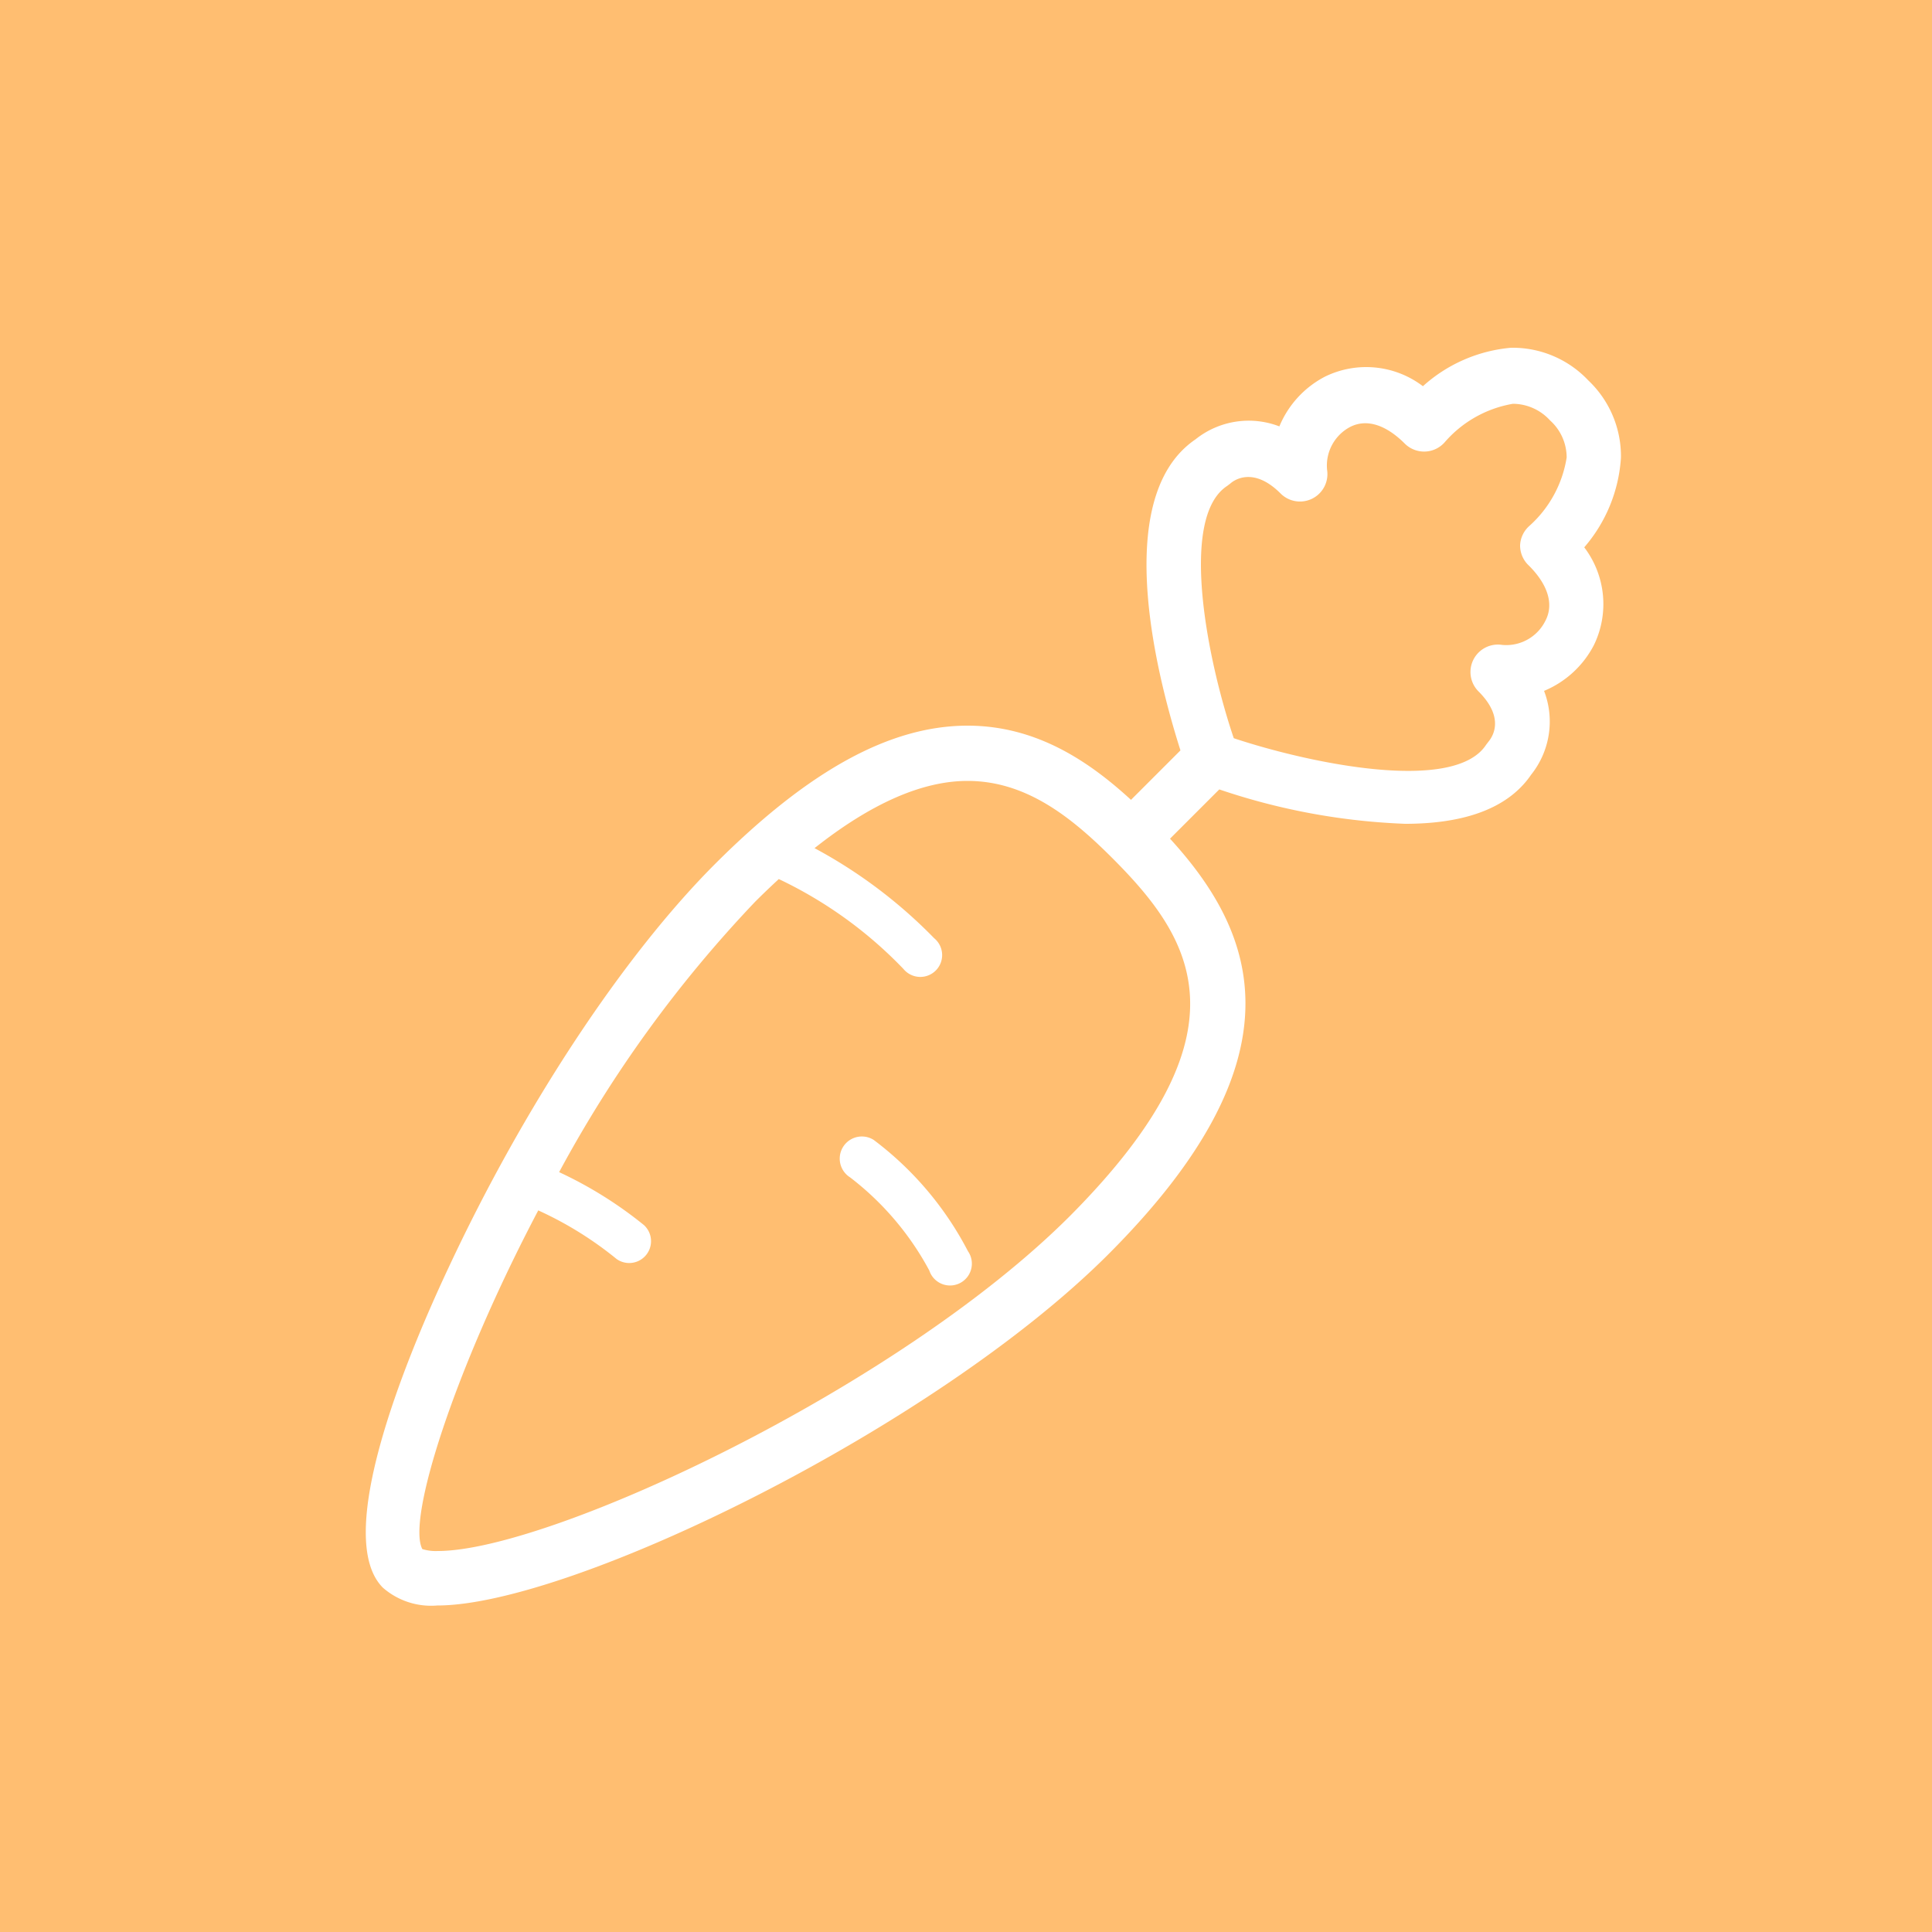 <svg xmlns="http://www.w3.org/2000/svg" viewBox="0 0 100 100"><defs><style>.cls-1{fill:#ffbe71;}.cls-2{fill:#fff;}</style></defs><title>carrot_icon</title><g id="Layer_2" data-name="Layer 2"><g id="Layer_2-2" data-name="Layer 2"><rect class="cls-1" width="100" height="100"/><path class="cls-2" d="M50.1,64.76a1.13,1.13,0,1,1-2,1A15,15,0,0,0,44,60.94,1.13,1.13,0,1,1,45.22,59,17,17,0,0,1,50.1,64.76ZM82,28.33a4.85,4.85,0,0,1,.5,5.06,5.11,5.11,0,0,1-2.58,2.37,4.41,4.41,0,0,1-.67,4.34c-1.31,1.92-3.82,2.54-6.52,2.54a33.8,33.8,0,0,1-9.62-1.78l-2.55,2.55c4.47,4.89,7,11.32-3.2,21.52-9,9-27.81,18.17-34.73,18.17a3.79,3.79,0,0,1-2.81-.92c-2.56-2.56,1-11.46,3.38-16.53,3.9-8.36,9.08-16.22,13.88-21s9-7.09,13-7.09c3.53,0,6.25,1.81,8.46,3.84l2.56-2.56c-1-3.15-3.78-13,.78-16.1a4.41,4.41,0,0,1,4.34-.67,5.1,5.1,0,0,1,2.37-2.58,4.85,4.85,0,0,1,5.06.5A7.82,7.82,0,0,1,78.21,18a5.38,5.38,0,0,1,4,1.69,5.4,5.4,0,0,1,1.69,4A7.85,7.85,0,0,1,82,28.33ZM57.58,44.42c-2.09-2.09-4.44-4-7.5-4-2.35,0-5,1.17-7.92,3.48a25.42,25.42,0,0,1,6.19,4.66,1.13,1.13,0,1,1-1.59,1.59,22,22,0,0,0-6.45-4.65c-.4.37-.81.76-1.22,1.17a65,65,0,0,0-10.15,14,21,21,0,0,1,4.39,2.74,1.13,1.13,0,0,1-1.41,1.76,18.55,18.55,0,0,0-4.06-2.52c-4.34,8.24-6.81,16-6,17.53a2.34,2.34,0,0,0,.8.1c5.79,0,23.78-8.4,32.72-17.34C64.91,53.36,61.69,48.54,57.58,44.42Zm21.1-16.19a1.42,1.42,0,0,1,.47-1,6,6,0,0,0,1.94-3.55,2.58,2.58,0,0,0-.86-1.92,2.62,2.62,0,0,0-1.92-.86,6,6,0,0,0-3.54,2,1.42,1.42,0,0,1-2.06.06c-1-1-2-1.29-2.83-.86a2.26,2.26,0,0,0-1.19,2.22,1.42,1.42,0,0,1-2.41,1.22c-1.46-1.46-2.48-.62-2.59-.52l-.17.13c-2.53,1.65-1,9.12.34,13.06,3.94,1.31,11.41,2.87,13.06.34l.13-.17c.27-.33.79-1.28-.52-2.59a1.42,1.42,0,0,1,1.22-2.41A2.26,2.26,0,0,0,80,32.11c.43-.84.12-1.85-.86-2.83A1.42,1.42,0,0,1,78.68,28.23Z"/></g></g></svg>